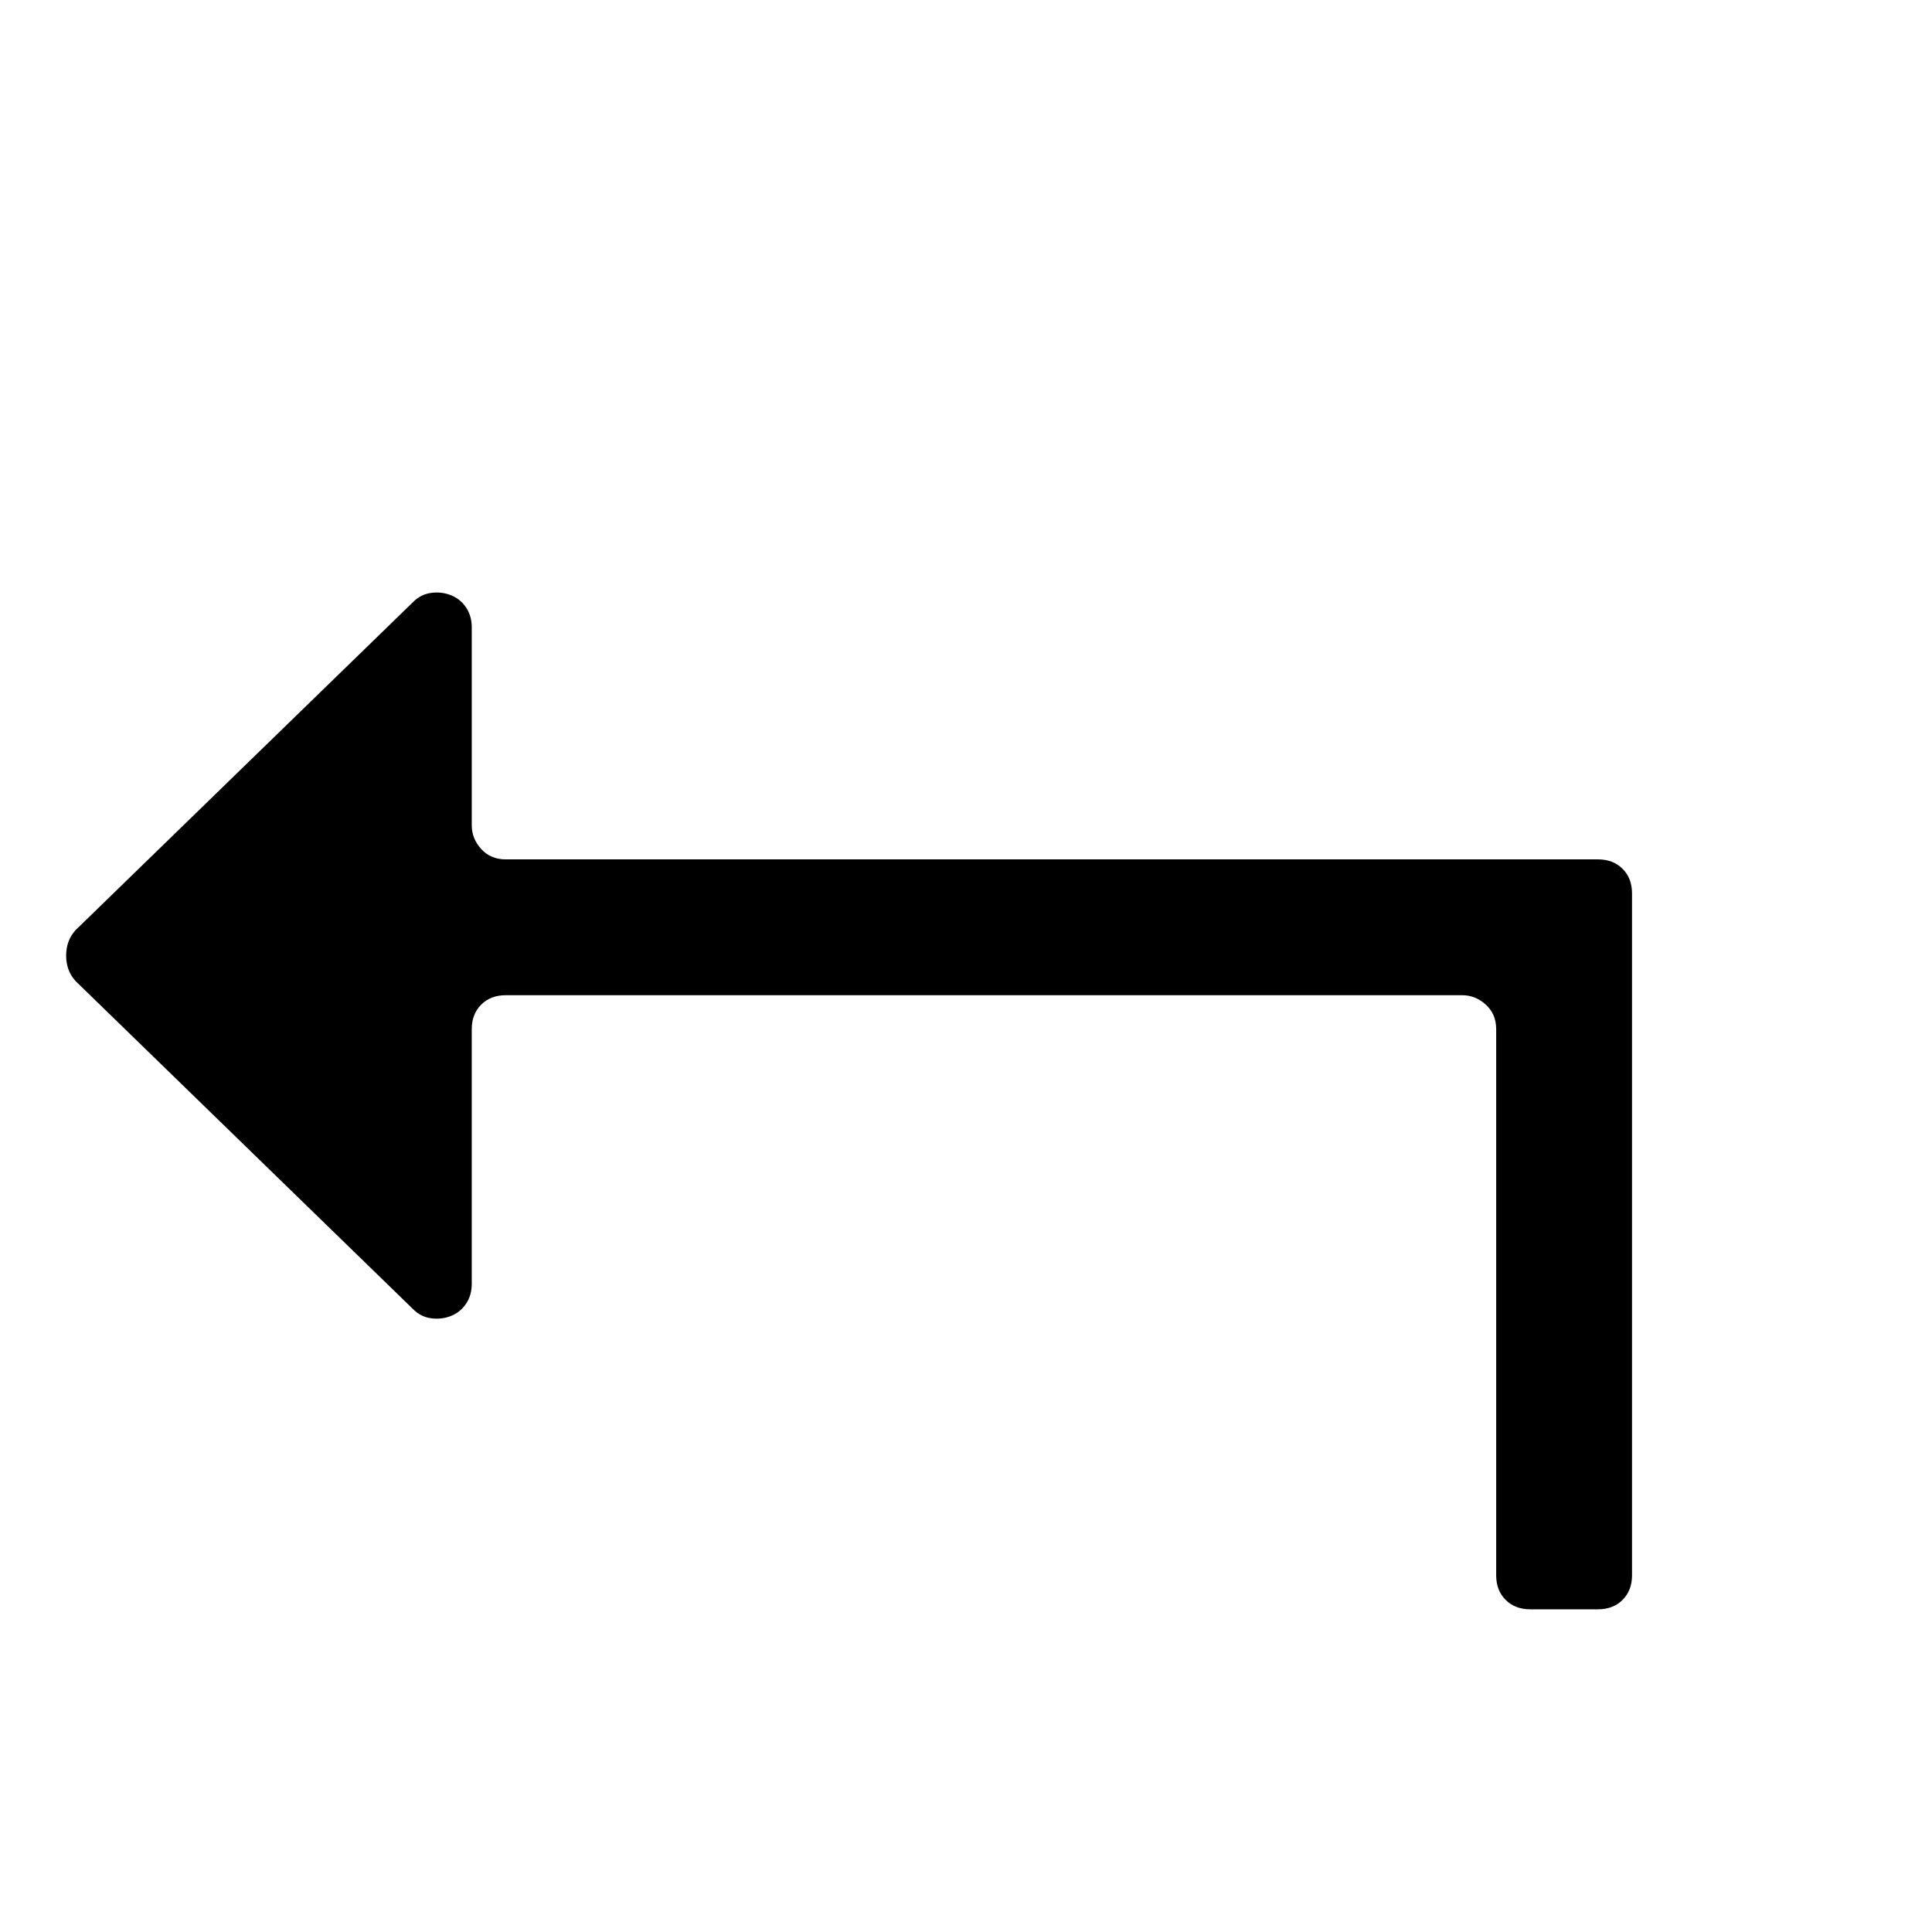 <?xml version="1.0" standalone="no"?>
<!DOCTYPE svg PUBLIC "-//W3C//DTD SVG 1.1//EN" "http://www.w3.org/Graphics/SVG/1.1/DTD/svg11.dtd" >
<svg xmlns="http://www.w3.org/2000/svg" xmlns:xlink="http://www.w3.org/1999/xlink" version="1.1" viewBox="0 -410 2048 2048">
  <g transform="matrix(1 0 0 -1 0 1638)">
   <path fill="currentColor"
d="M80.106 1062.03l357.978 347.979q8 8 18.999 9.5t20.999 -2.5q9.999 -4 15.999 -12.999q5.999 -9 5.999 -20.999v-209.987q0 -13.999 10 -24.998q9.999 -11 25.998 -11h1049.94h107.994q15.999 0 25.998 -9.999t9.999 -25.998v-107.994v-614.962
q0 -15.999 -9.999 -25.999q-9.999 -9.999 -25.998 -9.999h-71.996q-15.999 0 -25.998 9.999q-10 10 -10 25.999v578.965q0 15.999 -10.999 25.998t-24.998 9.999h-1013.94q-15.999 0 -25.998 -9.999q-10 -9.999 -10 -25.998v-269.983
q0 -12 -5.999 -20.999q-6 -9 -15.999 -12.999q-10 -4 -20.999 -2.5t-18.999 9.499l-357.978 347.979q-10 10.999 -10 26.998t10 26.998z" />
  </g>

</svg>
